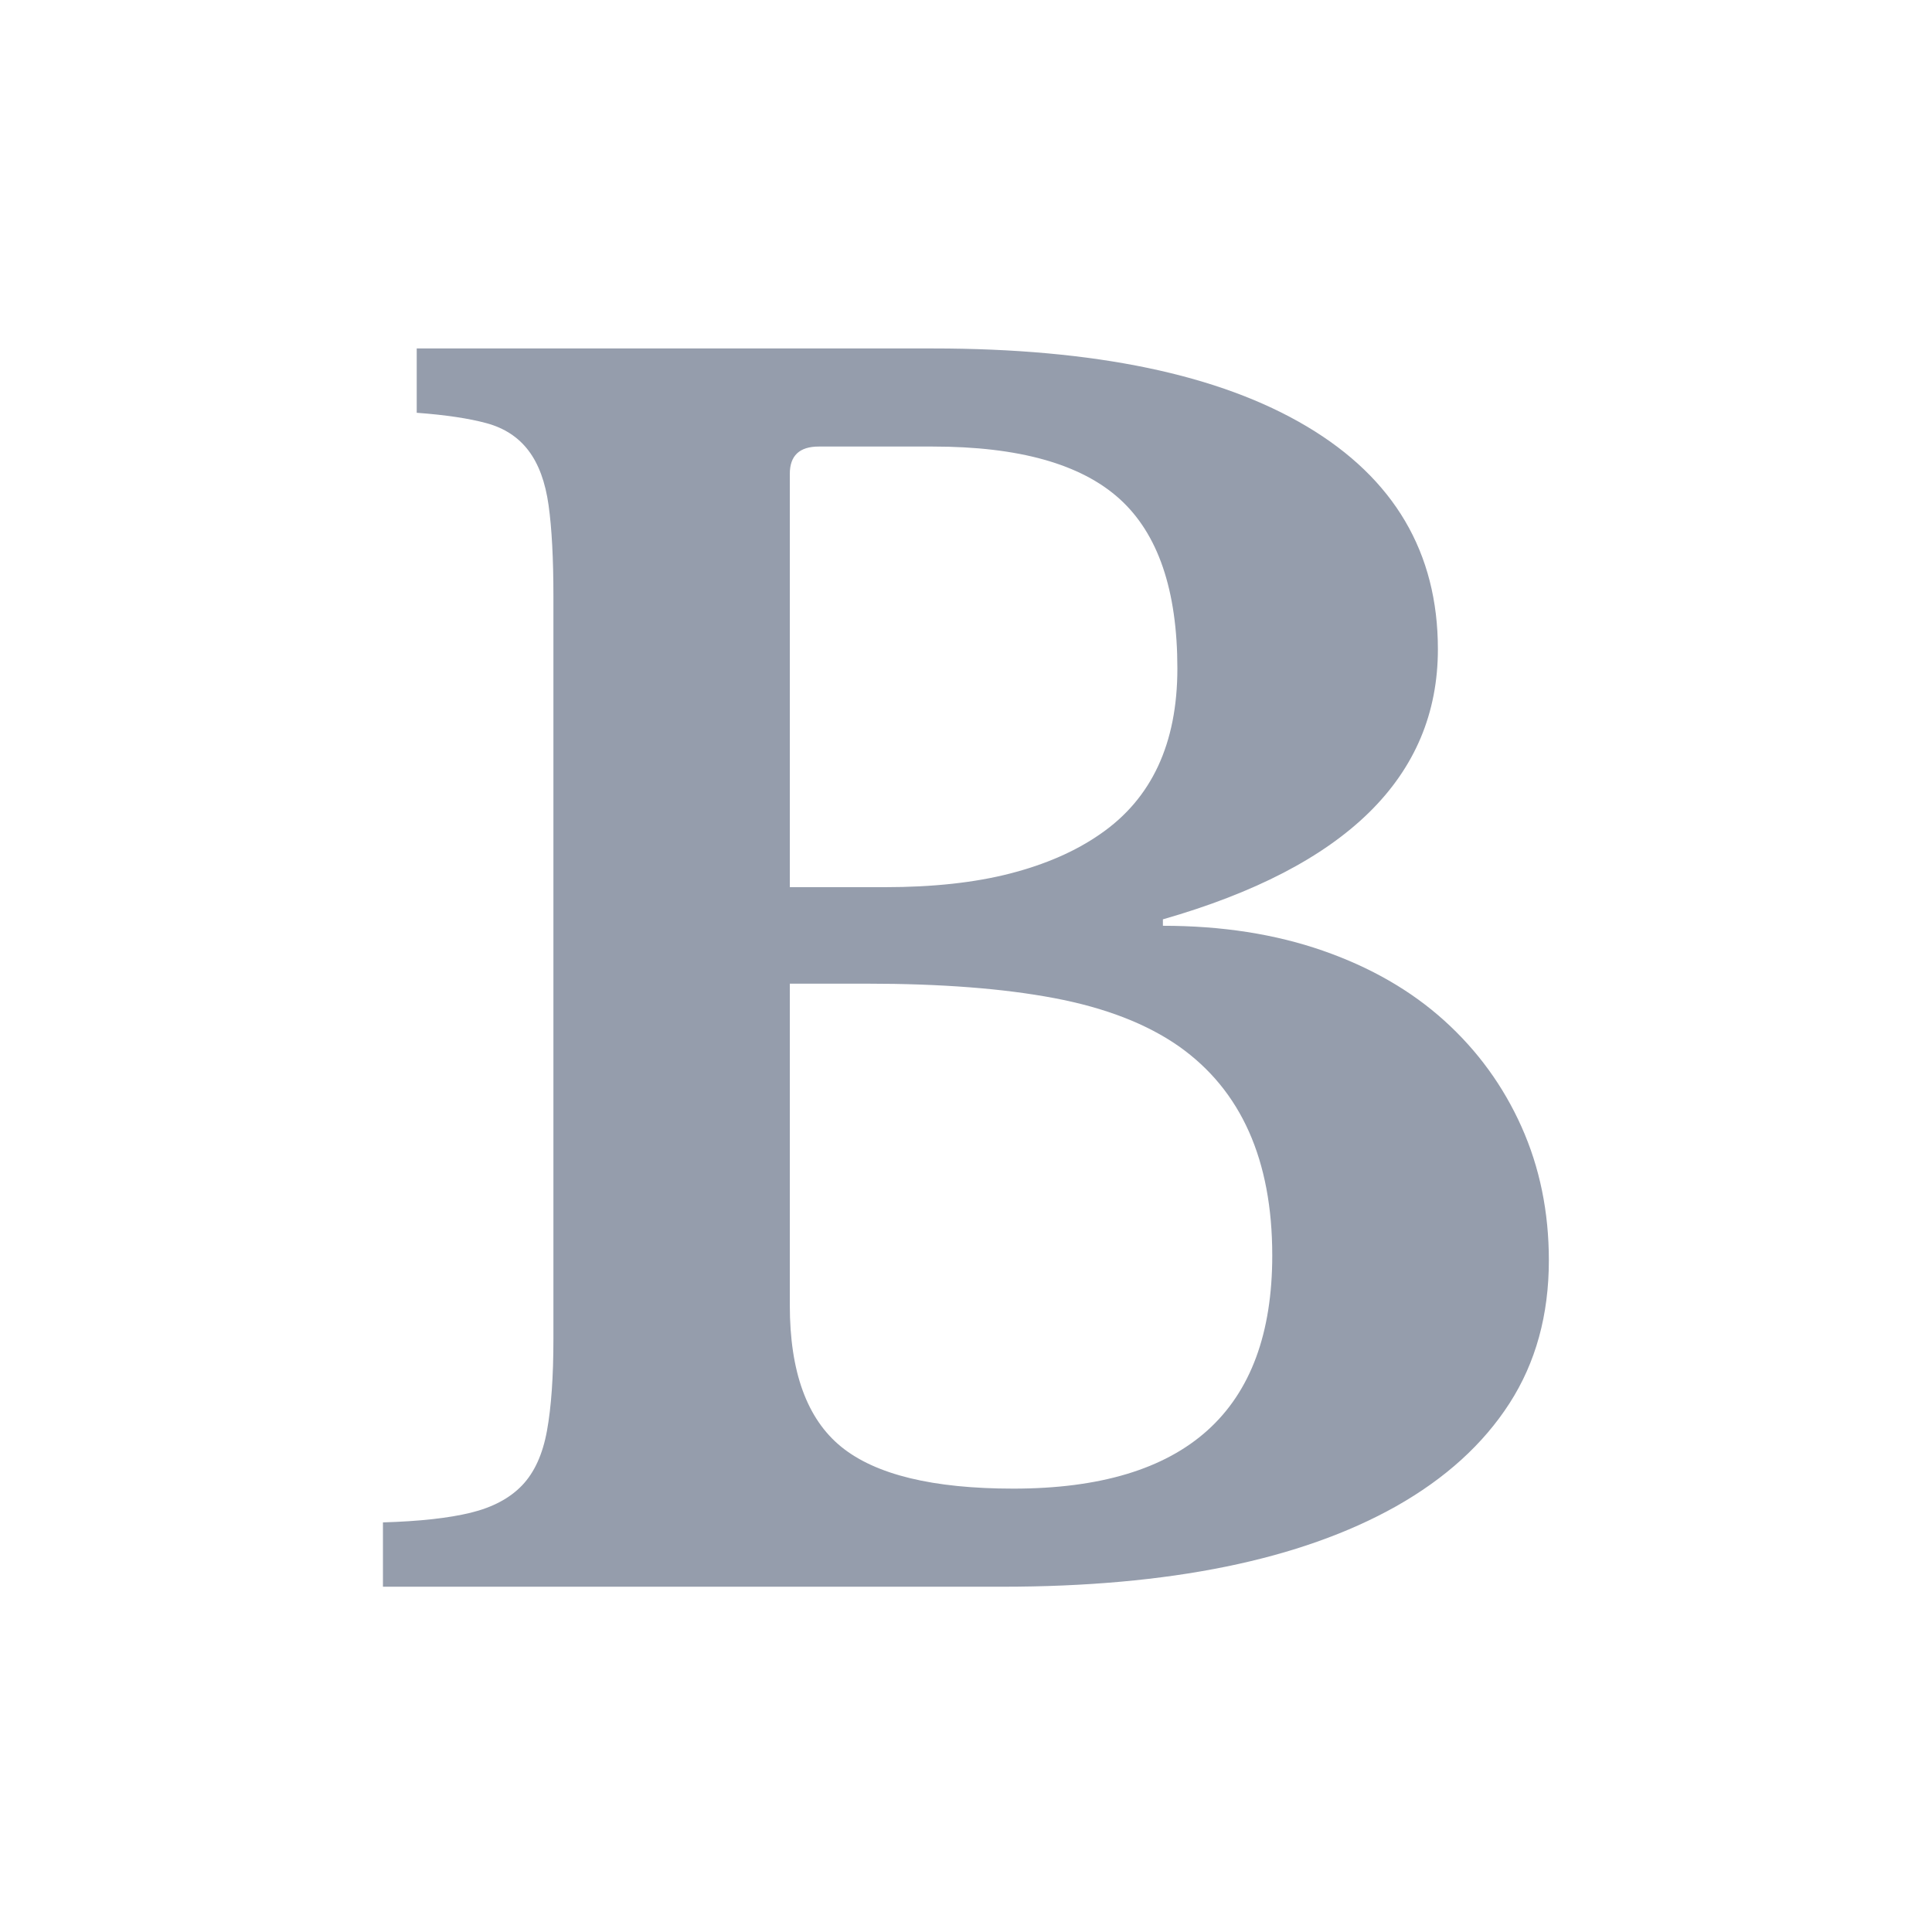<?xml version="1.0" encoding="UTF-8"?>
<svg width="560px" height="560px" viewBox="0 0 560 560" version="1.1" xmlns="http://www.w3.org/2000/svg" xmlns:xlink="http://www.w3.org/1999/xlink">
    <!-- Generator: Sketch 46.2 (44496) - http://www.bohemiancoding.com/sketch -->
    <title>bold</title>
    <desc>Created with Sketch.</desc>
    <defs></defs>
    <g id="Page-1" stroke="none" stroke-width="1" fill="none" fill-rule="evenodd">
        <g id="bold" fill="#959DAC">
            <path d="M111,459.92 L111,441.275 C121.566,440.964 130.034,440.032 136.404,438.478 C142.775,436.924 147.747,434.283 151.32,430.554 C154.894,426.825 157.302,421.542 158.545,414.705 C159.788,407.869 160.41,399.012 160.41,388.136 L160.41,172.784 C160.41,161.908 159.944,153.129 159.011,146.448 C158.079,139.766 156.137,134.484 153.185,130.599 C150.233,126.715 146.193,124.073 141.065,122.675 C135.938,121.277 129.179,120.267 120.789,119.645 L120.789,101 L270.416,101 C317.34,101 353.465,108.536 378.792,123.607 C404.118,138.679 416.781,160.198 416.781,188.166 C416.781,225.146 390.212,251.249 337.073,266.476 L337.073,268.341 C354.165,268.341 369.624,270.749 383.453,275.566 C397.282,280.382 409.012,287.141 418.646,295.842 C428.279,304.543 435.737,314.798 441.02,326.607 C446.303,338.416 448.944,351.312 448.944,365.296 C448.944,381.144 445.137,394.973 437.524,406.781 C429.91,418.59 418.957,428.534 404.662,436.614 C377.005,452.151 338.938,459.92 290.46,459.92 L111,459.92 Z M293.723,431.486 C343.754,431.486 368.77,408.957 368.77,363.897 C368.77,336.24 359.758,316.041 341.734,303.3 C332.412,296.775 320.37,292.113 305.609,289.316 C290.848,286.52 272.747,285.121 251.305,285.121 L228.931,285.121 L228.931,378.347 C228.931,397.614 233.903,411.287 243.847,419.367 C253.791,427.446 270.416,431.486 293.723,431.486 Z M256.433,257.154 C270.416,257.154 282.536,255.833 292.791,253.191 C303.046,250.55 311.747,246.743 318.894,241.771 C333.81,231.516 341.268,215.513 341.268,193.76 C341.268,171.075 335.675,154.683 324.487,144.583 C313.3,134.484 295.277,129.434 270.416,129.434 L237.321,129.434 C231.728,129.434 228.931,132.075 228.931,137.358 L228.931,257.154 L256.433,257.154 Z" id="B"></path>
        </g>
    </g>
</svg>